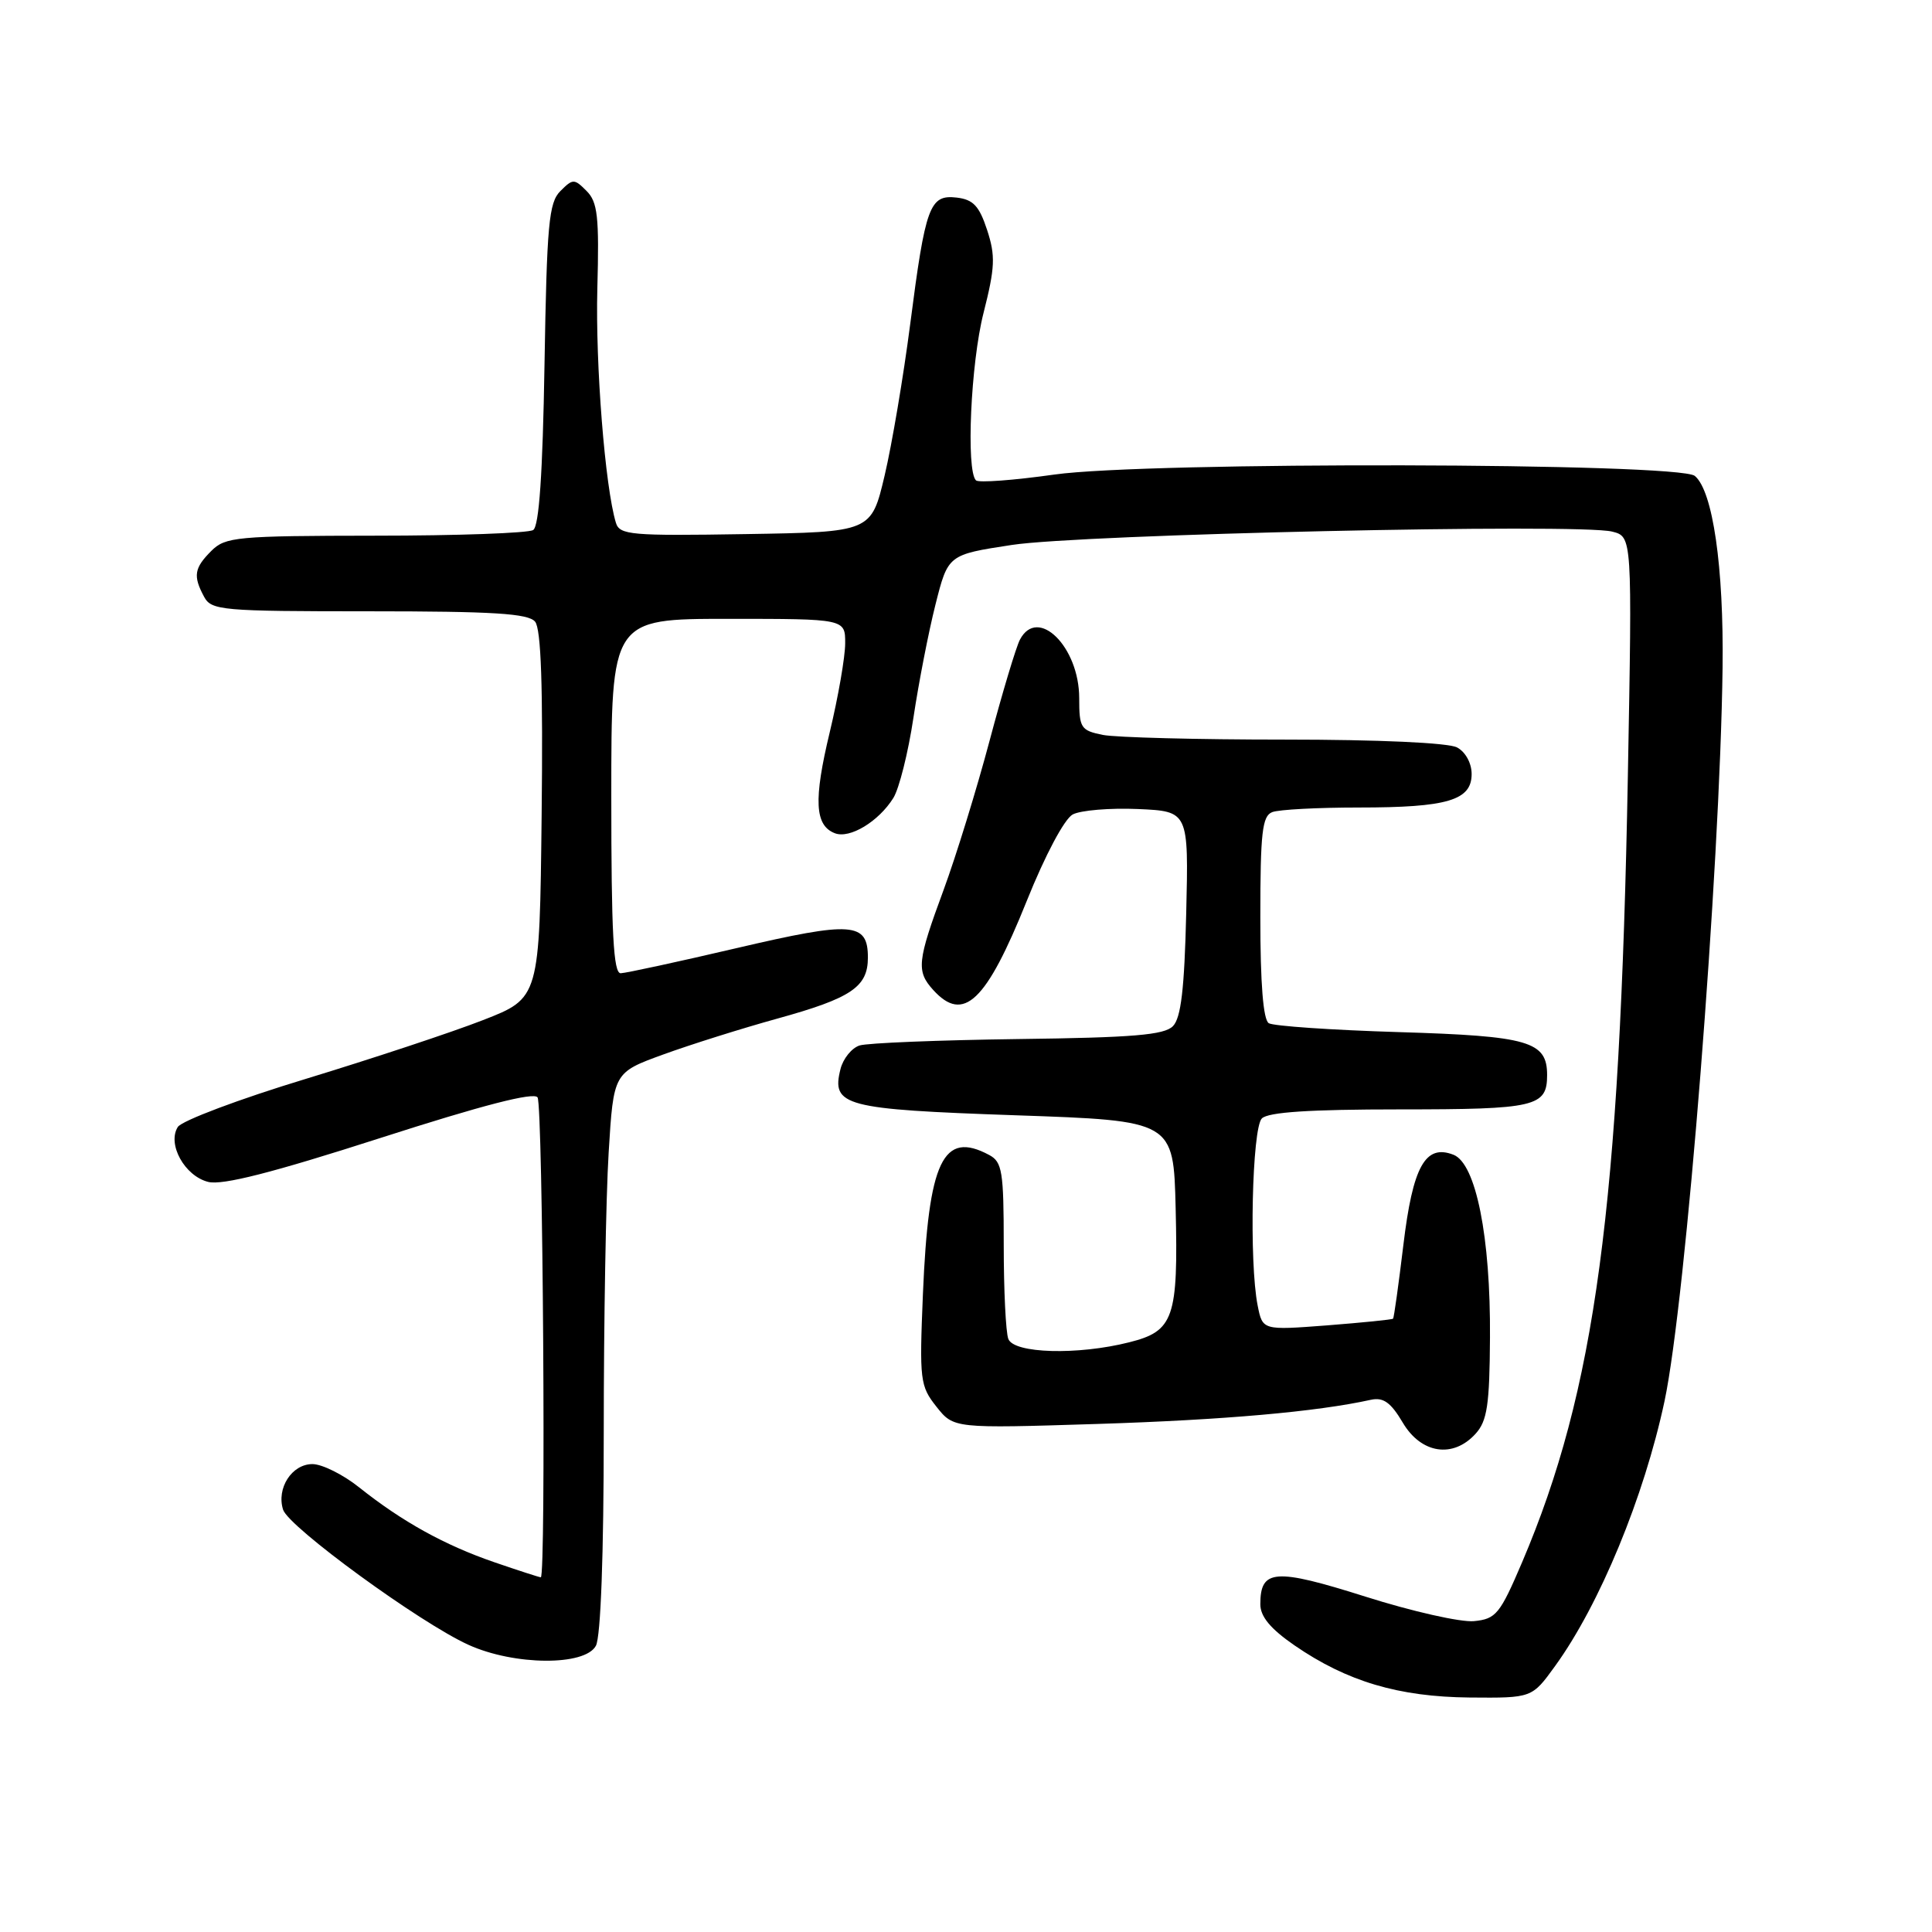 <?xml version="1.0" encoding="UTF-8" standalone="no"?>
<!DOCTYPE svg PUBLIC "-//W3C//DTD SVG 1.1//EN" "http://www.w3.org/Graphics/SVG/1.1/DTD/svg11.dtd" >
<svg xmlns="http://www.w3.org/2000/svg" xmlns:xlink="http://www.w3.org/1999/xlink" version="1.1" viewBox="0 0 256 256">
 <g >
 <path fill="currentColor"
d=" M 206.05 220.77 C 211.97 212.60 217.85 198.35 220.56 185.65 C 223.38 172.37 227.91 115.23 228.25 88.50 C 228.42 75.14 226.96 65.04 224.57 63.06 C 222.45 61.30 151.97 61.15 139.72 62.88 C 134.34 63.64 129.66 63.99 129.32 63.65 C 127.99 62.33 128.63 48.12 130.32 41.48 C 131.85 35.44 131.92 33.91 130.80 30.48 C 129.75 27.28 128.96 26.44 126.76 26.18 C 123.18 25.77 122.63 27.26 120.60 43.00 C 119.71 49.88 118.19 58.88 117.22 63.00 C 115.45 70.50 115.45 70.50 98.80 70.77 C 83.59 71.02 82.10 70.89 81.61 69.27 C 80.17 64.53 78.89 48.32 79.15 38.26 C 79.41 28.69 79.19 26.76 77.72 25.30 C 76.09 23.66 75.91 23.66 74.25 25.32 C 72.72 26.85 72.46 29.71 72.15 48.29 C 71.91 62.80 71.43 69.73 70.65 70.23 C 70.02 70.64 60.61 70.98 49.75 70.98 C 31.34 71.00 29.86 71.14 28.00 73.00 C 25.73 75.27 25.56 76.32 27.04 79.07 C 28.01 80.88 29.33 81.00 48.91 81.00 C 65.37 81.00 69.99 81.29 70.90 82.37 C 71.70 83.34 71.96 90.95 71.77 108.00 C 71.50 132.25 71.50 132.25 64.00 135.17 C 59.88 136.78 49.30 140.28 40.51 142.96 C 31.71 145.63 24.09 148.50 23.56 149.33 C 22.13 151.60 24.47 155.83 27.59 156.61 C 29.47 157.08 36.07 155.40 50.37 150.80 C 63.98 146.42 70.74 144.68 71.23 145.41 C 71.94 146.46 72.36 209.00 71.66 209.00 C 71.47 209.00 68.69 208.10 65.49 207.00 C 58.90 204.73 53.30 201.63 47.61 197.10 C 45.47 195.39 42.68 194.00 41.40 194.00 C 38.67 194.00 36.61 197.20 37.51 200.04 C 38.24 202.34 55.65 215.04 62.08 217.95 C 68.14 220.70 77.52 220.77 78.96 218.07 C 79.60 216.87 80.00 206.01 80.00 189.72 C 80.00 175.20 80.29 158.54 80.65 152.72 C 81.30 142.12 81.30 142.12 87.90 139.72 C 91.53 138.40 98.33 136.26 103.00 134.97 C 112.80 132.26 115.00 130.78 115.00 126.89 C 115.00 122.19 112.97 122.04 97.65 125.62 C 89.87 127.44 82.94 128.94 82.25 128.96 C 81.28 128.99 81.00 123.65 81.00 105.50 C 81.00 82.00 81.00 82.00 96.50 82.00 C 112.00 82.00 112.00 82.00 111.99 85.25 C 111.99 87.04 111.07 92.33 109.95 97.00 C 107.78 106.02 107.96 109.39 110.63 110.41 C 112.60 111.17 116.42 108.86 118.37 105.74 C 119.14 104.51 120.34 99.73 121.03 95.13 C 121.72 90.52 123.03 83.77 123.95 80.13 C 125.62 73.50 125.62 73.50 134.06 72.21 C 143.27 70.79 209.20 69.33 213.62 70.44 C 216.28 71.11 216.28 71.11 215.70 102.80 C 214.65 160.00 211.39 184.23 201.69 207.00 C 198.75 213.89 198.23 214.52 195.31 214.81 C 193.57 214.98 187.09 213.52 180.92 211.56 C 168.93 207.77 167.00 207.91 167.00 212.57 C 167.00 214.21 168.35 215.83 171.54 218.03 C 178.49 222.81 185.33 224.84 194.74 224.93 C 202.99 225.00 202.99 225.00 206.05 220.77 Z  M 195.53 189.97 C 197.06 188.28 197.38 186.16 197.43 177.22 C 197.52 163.91 195.57 154.16 192.59 153.01 C 188.86 151.56 187.20 154.55 185.95 165.00 C 185.32 170.22 184.71 174.60 184.59 174.73 C 184.47 174.86 180.53 175.25 175.84 175.62 C 167.30 176.27 167.30 176.27 166.65 173.01 C 165.50 167.27 165.90 149.50 167.20 148.20 C 168.04 147.36 173.53 147.00 185.50 147.00 C 203.48 147.00 205.00 146.65 205.00 142.45 C 205.00 137.98 202.58 137.28 185.37 136.76 C 176.50 136.49 168.74 135.96 168.12 135.58 C 167.38 135.12 167.00 130.33 167.00 121.55 C 167.00 110.31 167.25 108.12 168.58 107.61 C 169.45 107.27 174.60 107.00 180.02 107.00 C 191.80 107.00 195.00 106.05 195.00 102.56 C 195.00 101.12 194.18 99.63 193.07 99.04 C 191.91 98.42 182.71 98.00 170.19 98.00 C 158.67 98.00 147.84 97.72 146.13 97.38 C 143.21 96.79 143.00 96.46 143.00 92.51 C 143.00 85.70 137.51 80.28 135.15 84.75 C 134.64 85.71 132.83 91.74 131.13 98.13 C 129.43 104.53 126.68 113.45 125.02 117.95 C 121.53 127.40 121.40 128.68 123.65 131.17 C 127.67 135.61 130.68 132.75 136.05 119.38 C 138.48 113.32 141.04 108.51 142.14 107.92 C 143.18 107.37 147.07 107.04 150.77 107.20 C 157.50 107.50 157.50 107.50 157.18 121.00 C 156.94 131.04 156.49 134.88 155.42 135.97 C 154.28 137.14 150.14 137.49 134.89 137.68 C 124.39 137.82 114.95 138.20 113.90 138.53 C 112.86 138.86 111.72 140.27 111.37 141.65 C 110.14 146.55 111.83 146.99 134.56 147.78 C 155.50 148.50 155.50 148.50 155.78 160.10 C 156.13 174.66 155.54 176.38 149.63 177.86 C 142.79 179.59 134.35 179.35 133.61 177.42 C 133.27 176.55 133.00 170.94 133.00 164.95 C 133.00 155.22 132.80 153.96 131.07 153.04 C 124.95 149.76 123.03 153.81 122.29 171.50 C 121.82 182.88 121.91 183.65 124.08 186.39 C 126.37 189.28 126.37 189.28 145.43 188.68 C 162.14 188.15 174.45 187.07 181.65 185.48 C 183.30 185.12 184.29 185.83 185.87 188.50 C 188.31 192.63 192.54 193.28 195.53 189.97 Z "/>
</g>
</svg>